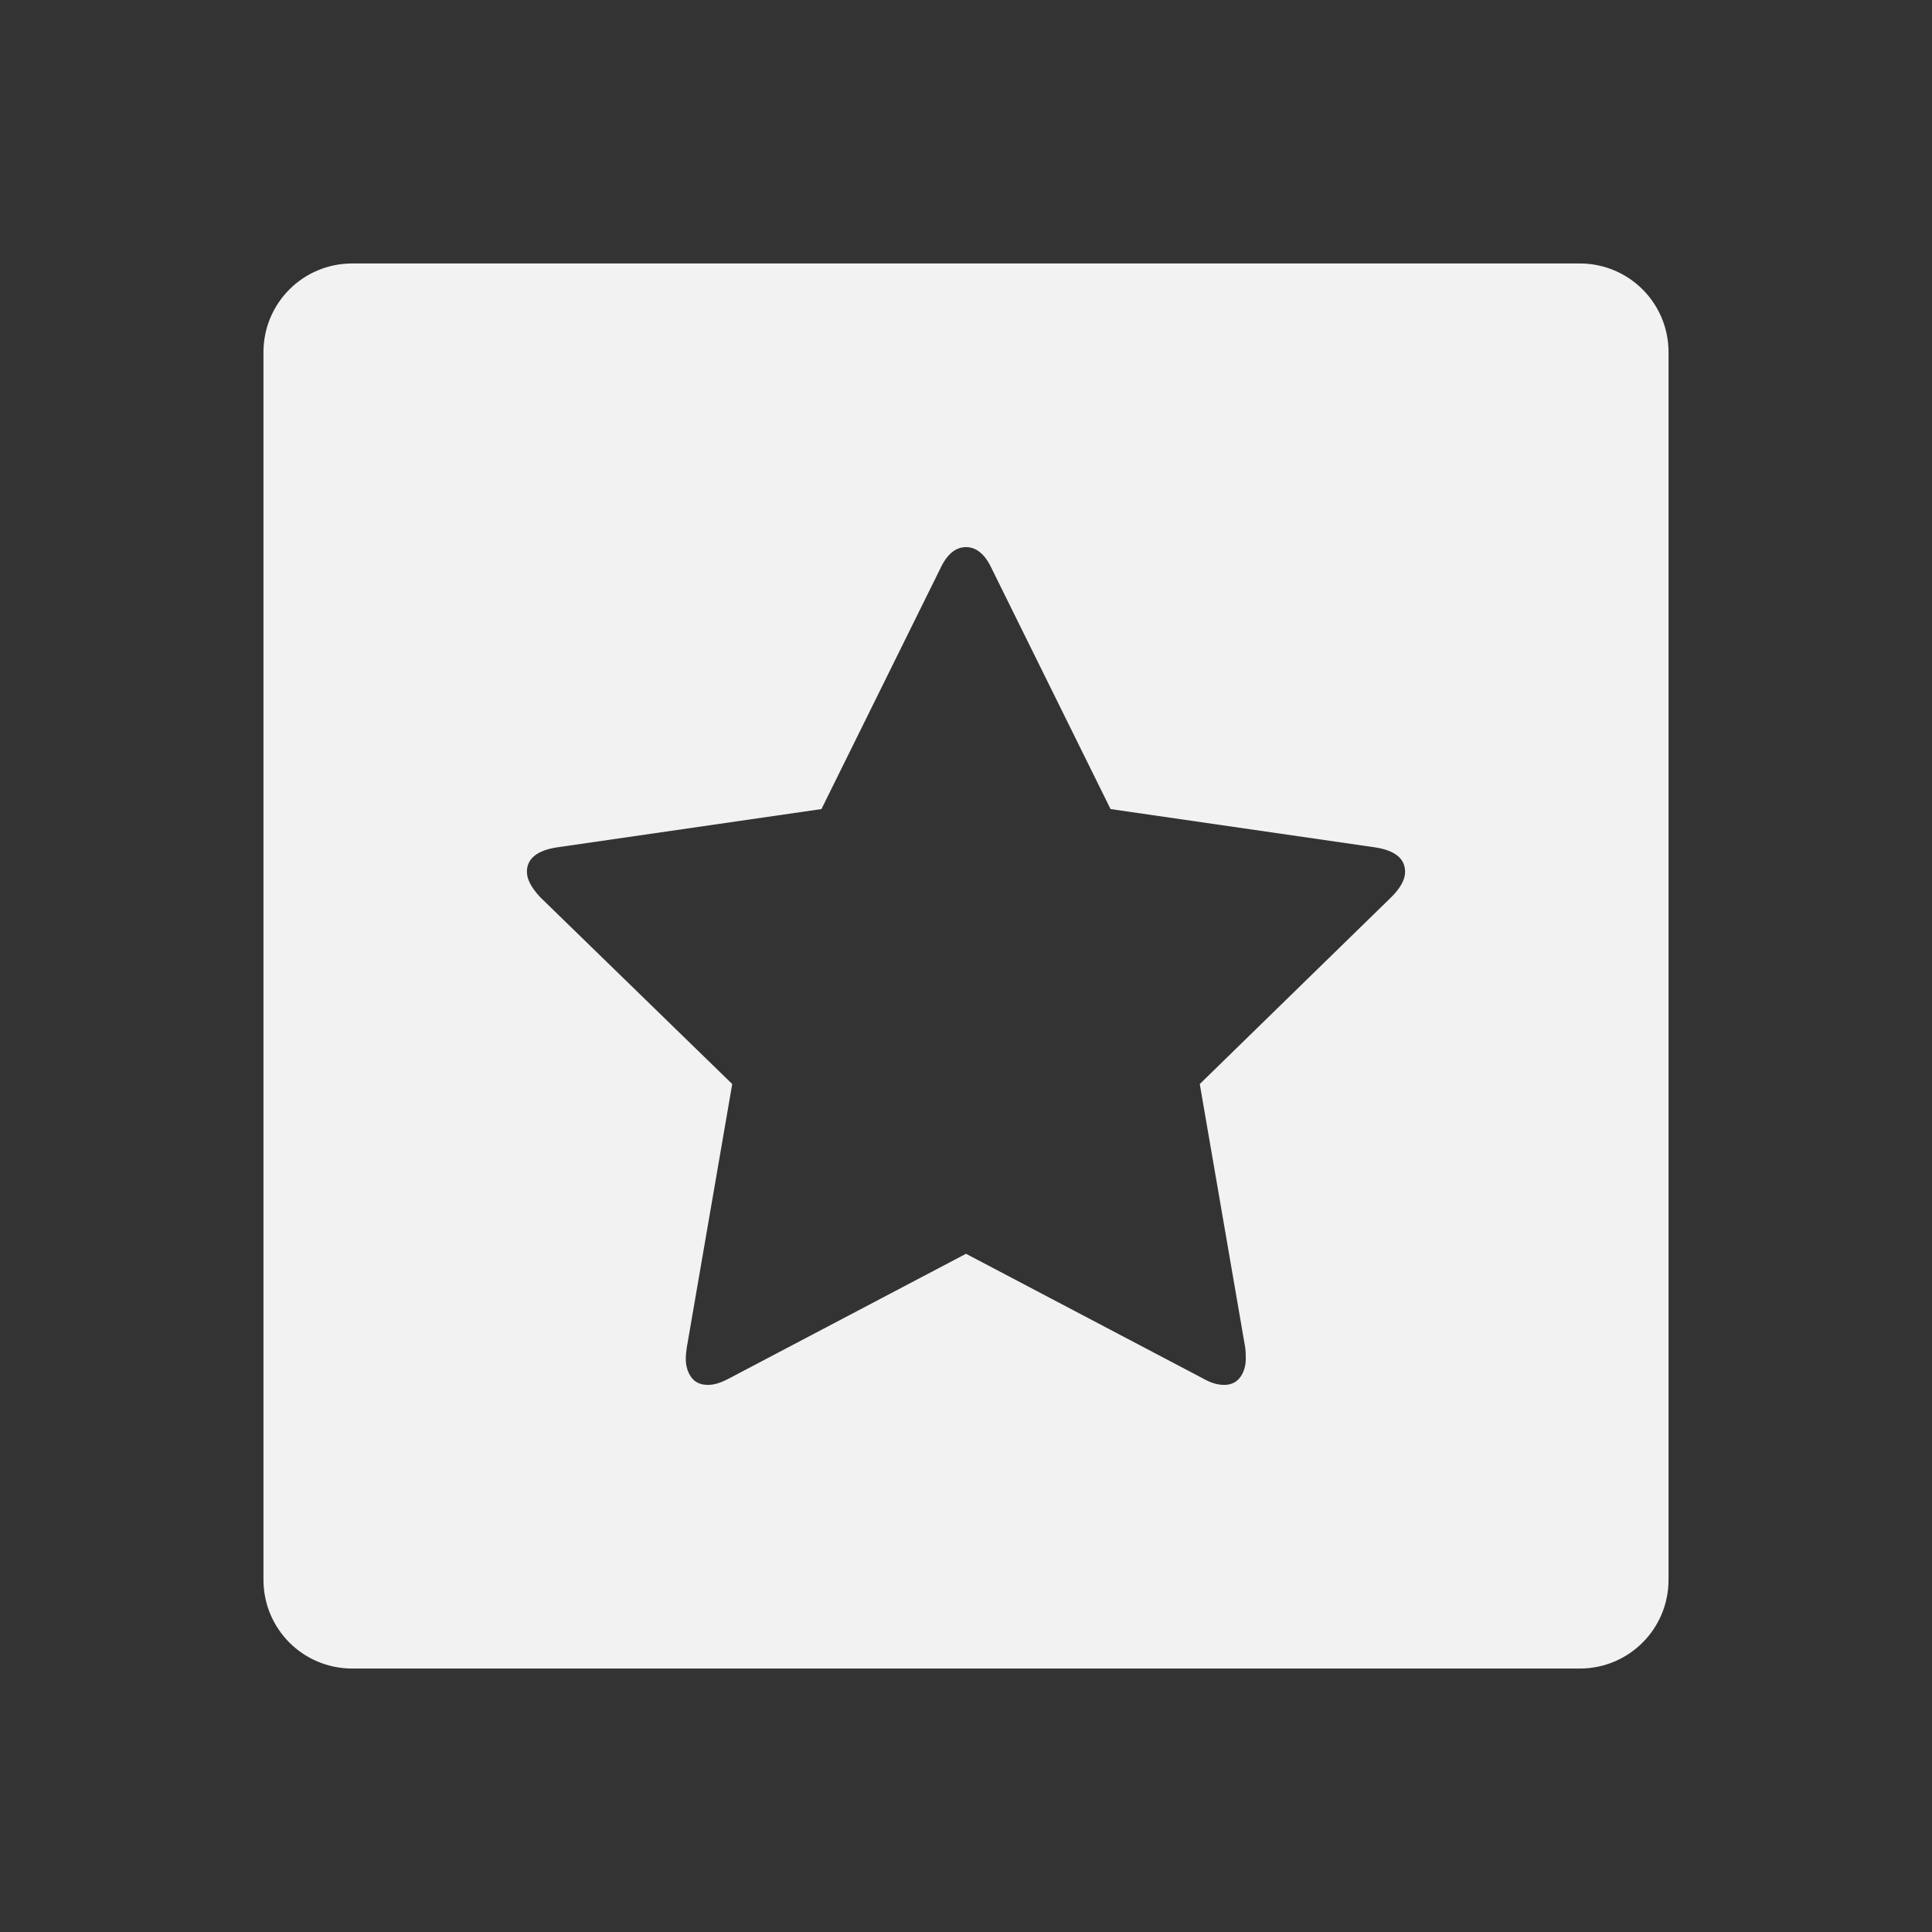 <svg xmlns="http://www.w3.org/2000/svg" viewBox="0 0 22 22">
  <rect x="0" y="0" width="22" height="22" fill="#333333" stroke="none"/>
  <defs id="defs3051">
    <style type="text/css" id="current-color-scheme">
      .ColorScheme-Text {
        color:#f2f2f2
      }
      </style>
  </defs>
 <path 
     style="fill:currentColor;fill-opacity:1;stroke:none"      
	 class="ColorScheme-Text"
        d="M 4.012 3 C 3.451 3 3 3.451 3 4.012 L 3 17.988 C 3 18.549 3.451 19 4.012 19 L 17.988 19 C 18.549 19 19 18.549 19 17.988 L 19 4.012 C 19 3.451 18.549 3 17.988 3 L 4.012 3 z M 11 6.23 C 11.12 6.23 11.219 6.314 11.295 6.479 L 12.646 9.213 L 15.664 9.65 C 15.889 9.686 16 9.779 16 9.928 C 16 10.016 15.948 10.111 15.844 10.215 L 13.662 12.344 L 14.18 15.348 C 14.184 15.376 14.186 15.417 14.186 15.469 C 14.186 15.553 14.165 15.624 14.123 15.682 C 14.081 15.74 14.02 15.77 13.939 15.77 C 13.863 15.77 13.783 15.745 13.699 15.697 L 11 14.277 L 8.301 15.697 C 8.213 15.745 8.133 15.77 8.061 15.77 C 7.976 15.77 7.913 15.74 7.871 15.682 C 7.829 15.623 7.809 15.553 7.809 15.469 C 7.809 15.445 7.812 15.404 7.82 15.348 L 8.338 12.344 L 6.15 10.215 C 6.05 10.107 6 10.012 6 9.928 C 6 9.779 6.112 9.686 6.336 9.65 L 9.354 9.213 L 10.705 6.479 C 10.781 6.314 10.88 6.23 11 6.23 z "
     />
</svg>
